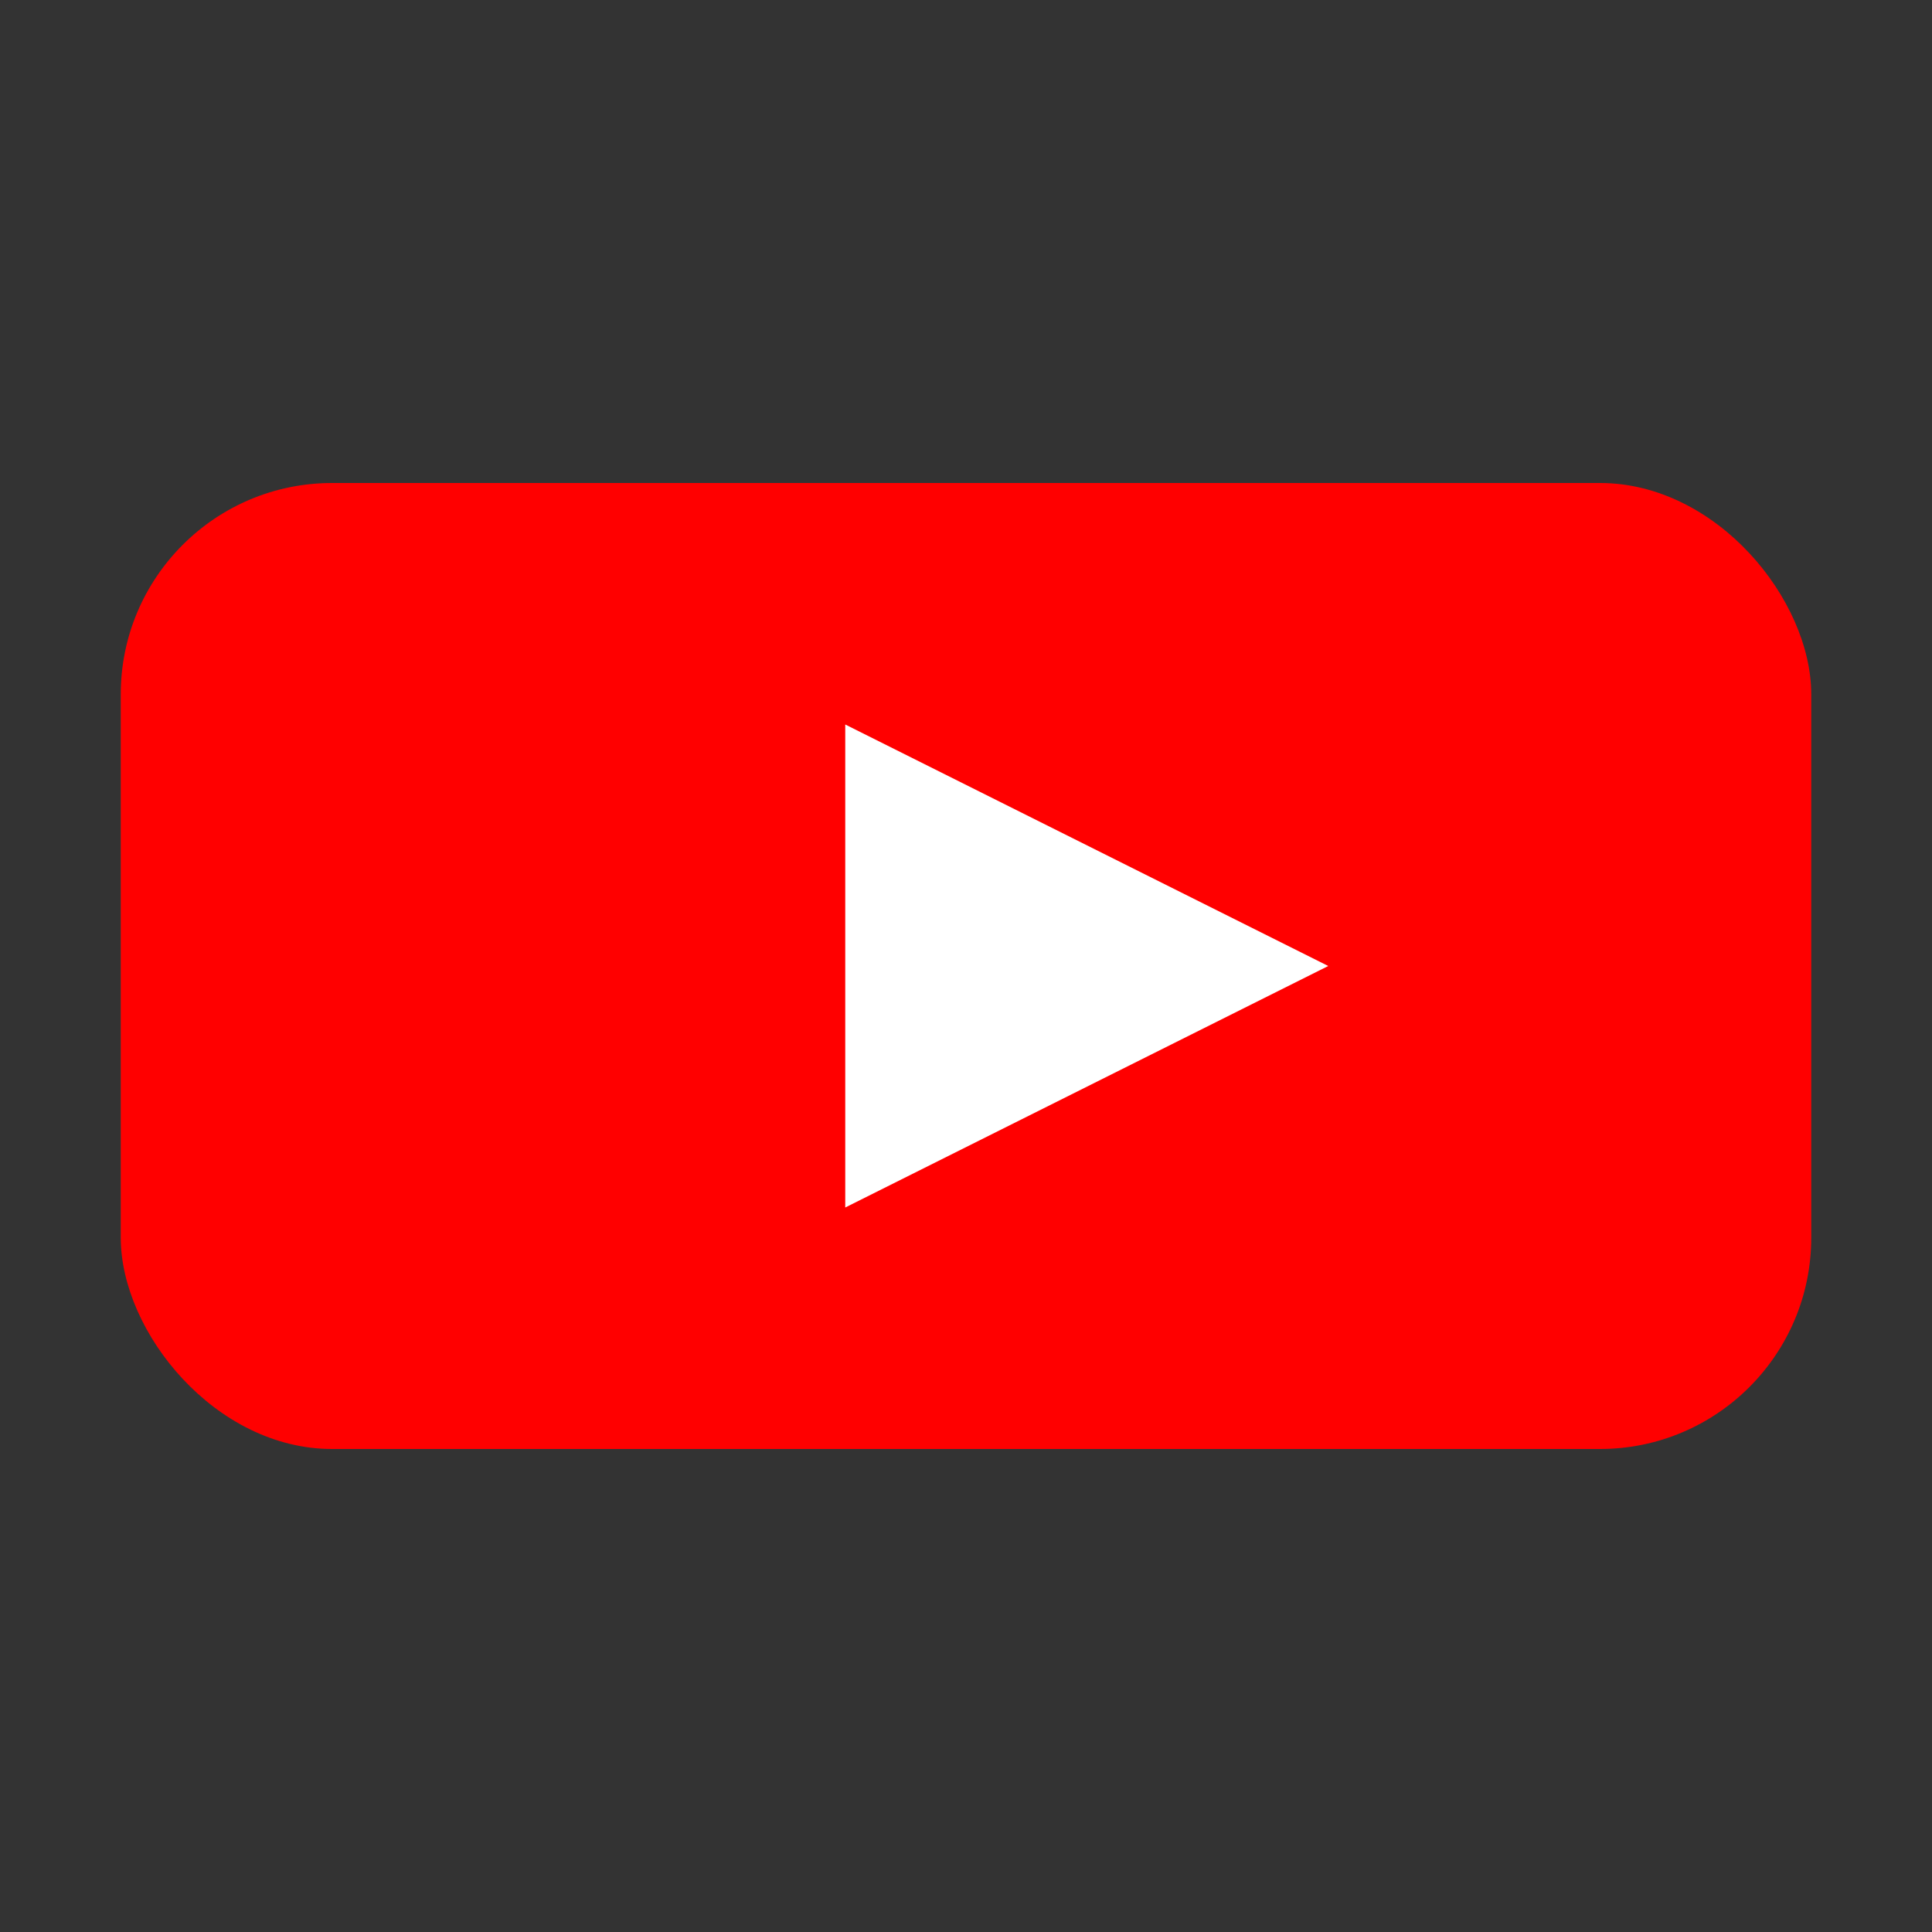 <svg xmlns='http://www.w3.org/2000/svg' viewBox='0 0 256 256'><rect x="0" y="0" width="256" height="256" fill="#333333" stroke="none"/><rect x='16' y='64' width='224' height='128' rx='28' fill='#FF0000'/><path d='M112 96l64 32-64 32z' fill='#fff'/></svg>